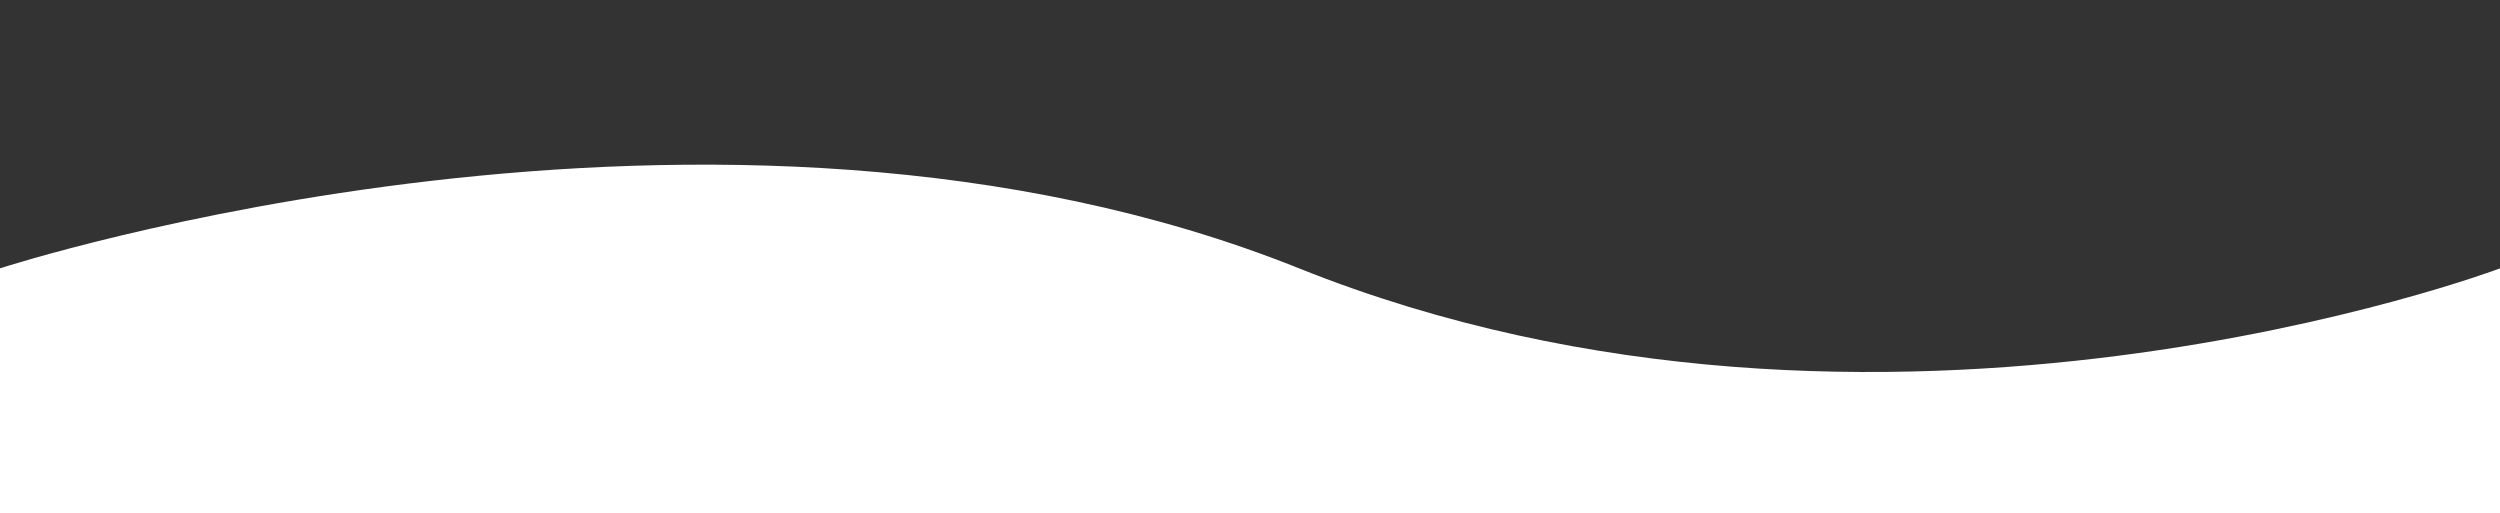 <svg xmlns="http://www.w3.org/2000/svg" xmlns:xlink="http://www.w3.org/1999/xlink" width="1500" height="308" viewBox="0 0 1500 308"><rect x="0" y="0" width="1500" height="308" fill="#333333" stroke="none"/><defs><clipPath id="a"><rect width="1500" height="308" transform="translate(-351 2475)" fill="none"/></clipPath></defs><g transform="translate(351 -2475)" clip-path="url(#a)"><path d="M0,0S430.042-139.965,779.407,0s720.678,0,720.678,0V569H0Z" transform="translate(-351 2636)" fill="#fff"/></g></svg>